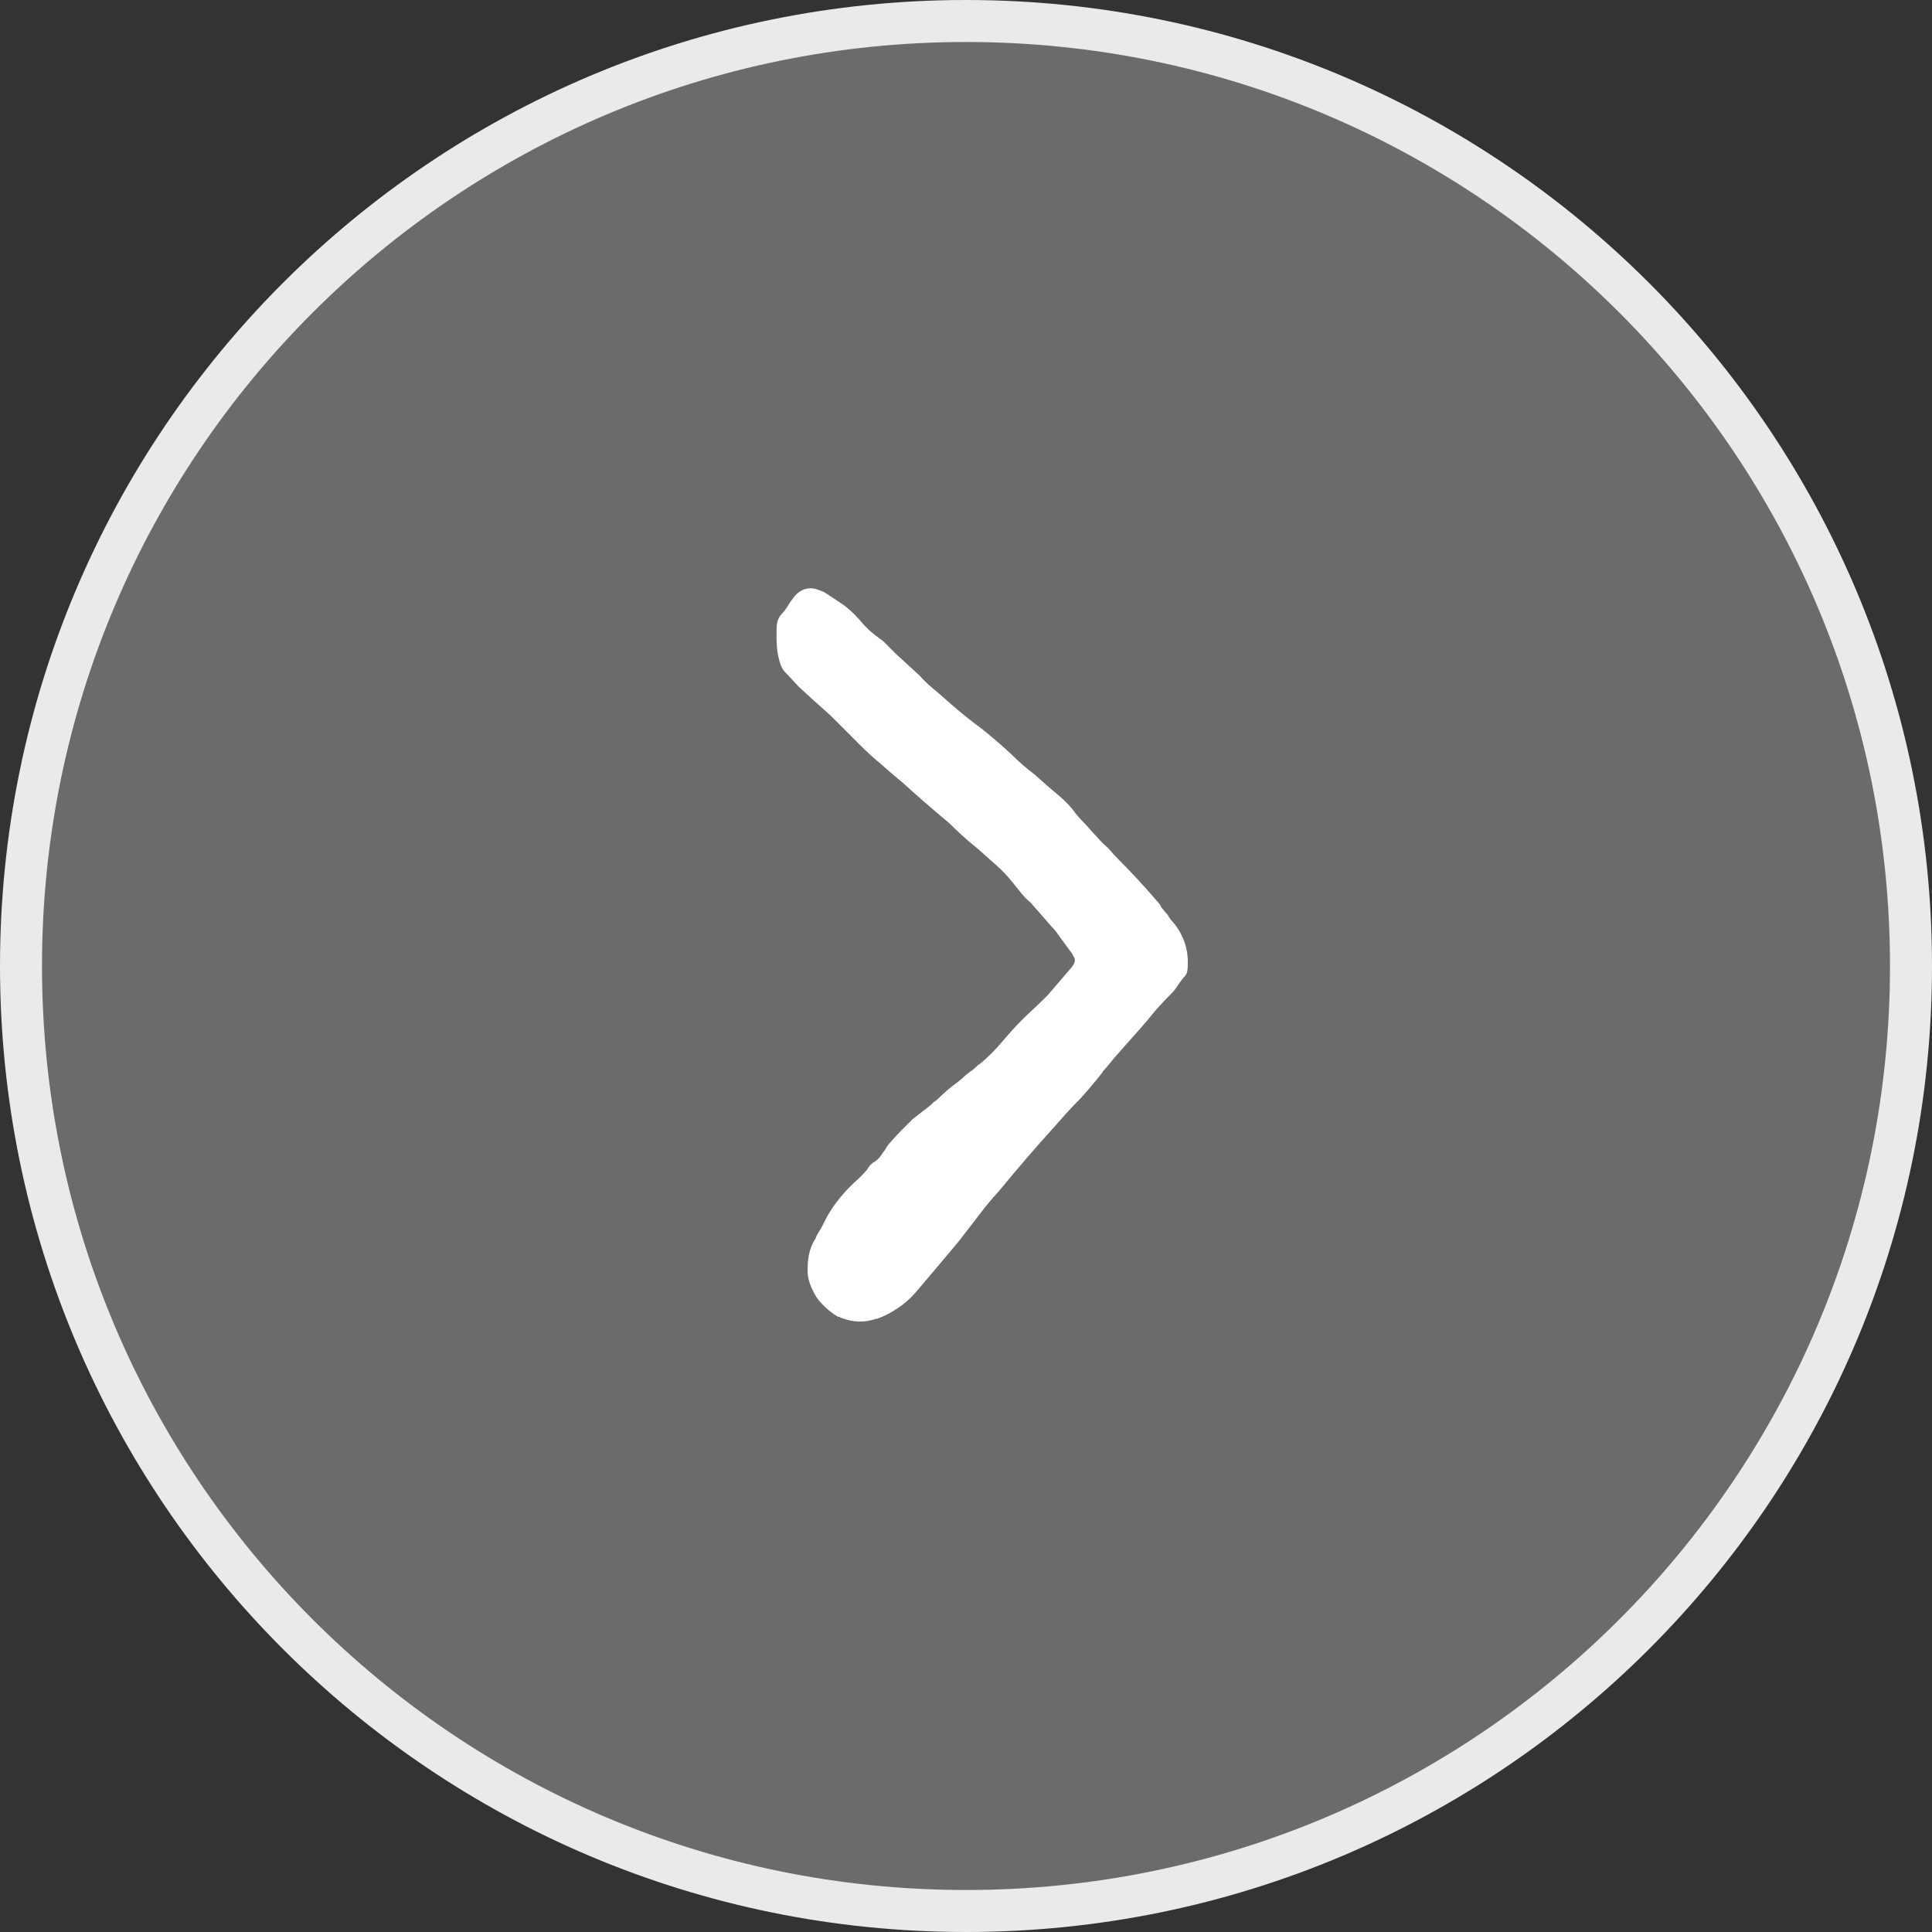 <svg width="46" height="46" viewBox="0 0 46 46" fill="none" xmlns="http://www.w3.org/2000/svg">
<rect x="0" y="0" width="46" height="46" fill="#333333" stroke="none"/>
<path d="M0.5 22.994C0.503 10.568 10.579 0.497 23.006 0.5C35.432 0.503 45.503 10.579 45.5 23.006C45.497 35.432 35.421 45.503 22.994 45.5C10.568 45.497 0.497 35.421 0.5 22.994Z" fill="#EFEFEF" fill-opacity="0.3" stroke="#EBEAEA"/>
<path d="M19.426 14.023L19.618 14.095C19.794 14.207 19.962 14.319 20.122 14.431C20.282 14.559 20.426 14.703 20.554 14.863L20.698 15.007C20.81 15.104 20.922 15.191 21.034 15.271C21.13 15.367 21.226 15.464 21.322 15.56L21.898 16.088C22.01 16.216 22.138 16.336 22.282 16.448C22.41 16.56 22.538 16.672 22.666 16.784C22.905 16.992 23.145 17.184 23.385 17.36C23.625 17.552 23.857 17.752 24.081 17.96C24.257 18.136 24.441 18.296 24.633 18.44C24.809 18.601 24.993 18.761 25.185 18.921C25.361 19.065 25.505 19.217 25.617 19.377C25.697 19.473 25.785 19.569 25.881 19.665C25.961 19.761 26.041 19.849 26.121 19.929C26.201 20.025 26.289 20.113 26.385 20.193C26.465 20.289 26.545 20.377 26.625 20.457C26.945 20.777 27.248 21.105 27.536 21.441C27.584 21.489 27.624 21.545 27.656 21.609C27.704 21.673 27.752 21.729 27.8 21.777C27.832 21.841 27.872 21.897 27.92 21.945C28.176 22.249 28.296 22.593 28.28 22.977C28.28 23.089 28.264 23.169 28.232 23.217C28.184 23.265 28.128 23.337 28.064 23.433C28 23.529 27.952 23.593 27.92 23.625C27.776 23.769 27.64 23.913 27.512 24.057C27.384 24.217 27.256 24.369 27.128 24.513C27 24.657 26.872 24.801 26.744 24.945C26.599 25.105 26.463 25.265 26.335 25.425C26.287 25.473 26.255 25.513 26.239 25.545C26.063 25.769 25.887 25.977 25.711 26.169C25.519 26.361 25.335 26.561 25.159 26.768C24.679 27.296 24.223 27.824 23.791 28.352C23.615 28.544 23.455 28.736 23.311 28.928C23.151 29.136 22.99 29.344 22.83 29.552C22.654 29.76 22.486 29.96 22.326 30.152C22.15 30.36 21.974 30.568 21.798 30.776C21.67 30.92 21.534 31.04 21.39 31.136C21.23 31.248 21.062 31.335 20.886 31.399L20.862 31.399C20.59 31.495 20.31 31.487 20.022 31.375C20.006 31.375 19.998 31.367 19.998 31.351C19.982 31.351 19.966 31.351 19.95 31.351C19.742 31.223 19.574 31.071 19.446 30.895C19.286 30.639 19.214 30.407 19.23 30.199C19.23 29.911 19.294 29.671 19.422 29.479C19.438 29.431 19.462 29.383 19.494 29.335C19.526 29.287 19.558 29.231 19.59 29.167C19.751 28.815 19.999 28.479 20.335 28.159C20.447 28.063 20.551 27.959 20.647 27.847C20.679 27.783 20.727 27.727 20.791 27.679C20.855 27.648 20.911 27.599 20.959 27.535C20.991 27.488 21.031 27.431 21.079 27.367C21.111 27.303 21.151 27.247 21.199 27.2C21.279 27.104 21.367 27.008 21.463 26.912C21.559 26.816 21.647 26.728 21.727 26.648L22.159 26.312C22.175 26.296 22.199 26.272 22.231 26.24C22.263 26.224 22.295 26.2 22.327 26.168C22.471 26.024 22.631 25.888 22.807 25.76C22.871 25.712 22.935 25.656 22.999 25.592C23.063 25.544 23.127 25.496 23.191 25.448C23.255 25.384 23.303 25.344 23.335 25.328C23.527 25.168 23.703 24.992 23.864 24.8C24.024 24.608 24.2 24.416 24.392 24.224C24.584 24.048 24.768 23.872 24.944 23.697C25.04 23.584 25.136 23.473 25.232 23.361C25.328 23.249 25.424 23.137 25.52 23.025L25.568 22.953C25.6 22.889 25.6 22.833 25.568 22.785C25.536 22.721 25.512 22.681 25.496 22.665L25.232 22.305C25.168 22.209 25.104 22.128 25.04 22.064L24.536 21.488C24.456 21.424 24.384 21.352 24.32 21.272C24.256 21.192 24.192 21.112 24.128 21.032C24.001 20.872 23.865 20.728 23.721 20.6C23.577 20.472 23.433 20.344 23.289 20.216C23.049 20.024 22.817 19.816 22.593 19.592C22.209 19.272 21.841 18.952 21.489 18.632C21.313 18.488 21.145 18.343 20.985 18.2C20.809 18.055 20.641 17.903 20.481 17.743C20.241 17.503 20.002 17.263 19.762 17.023C19.506 16.799 19.258 16.575 19.018 16.351L18.682 15.991C18.634 15.943 18.594 15.863 18.562 15.751C18.514 15.591 18.49 15.415 18.49 15.223L18.49 14.983C18.49 14.839 18.522 14.727 18.586 14.647C18.65 14.583 18.706 14.511 18.754 14.431C18.802 14.351 18.858 14.271 18.922 14.191C19.066 14.031 19.234 13.975 19.426 14.023Z" fill="white"/>
</svg>
